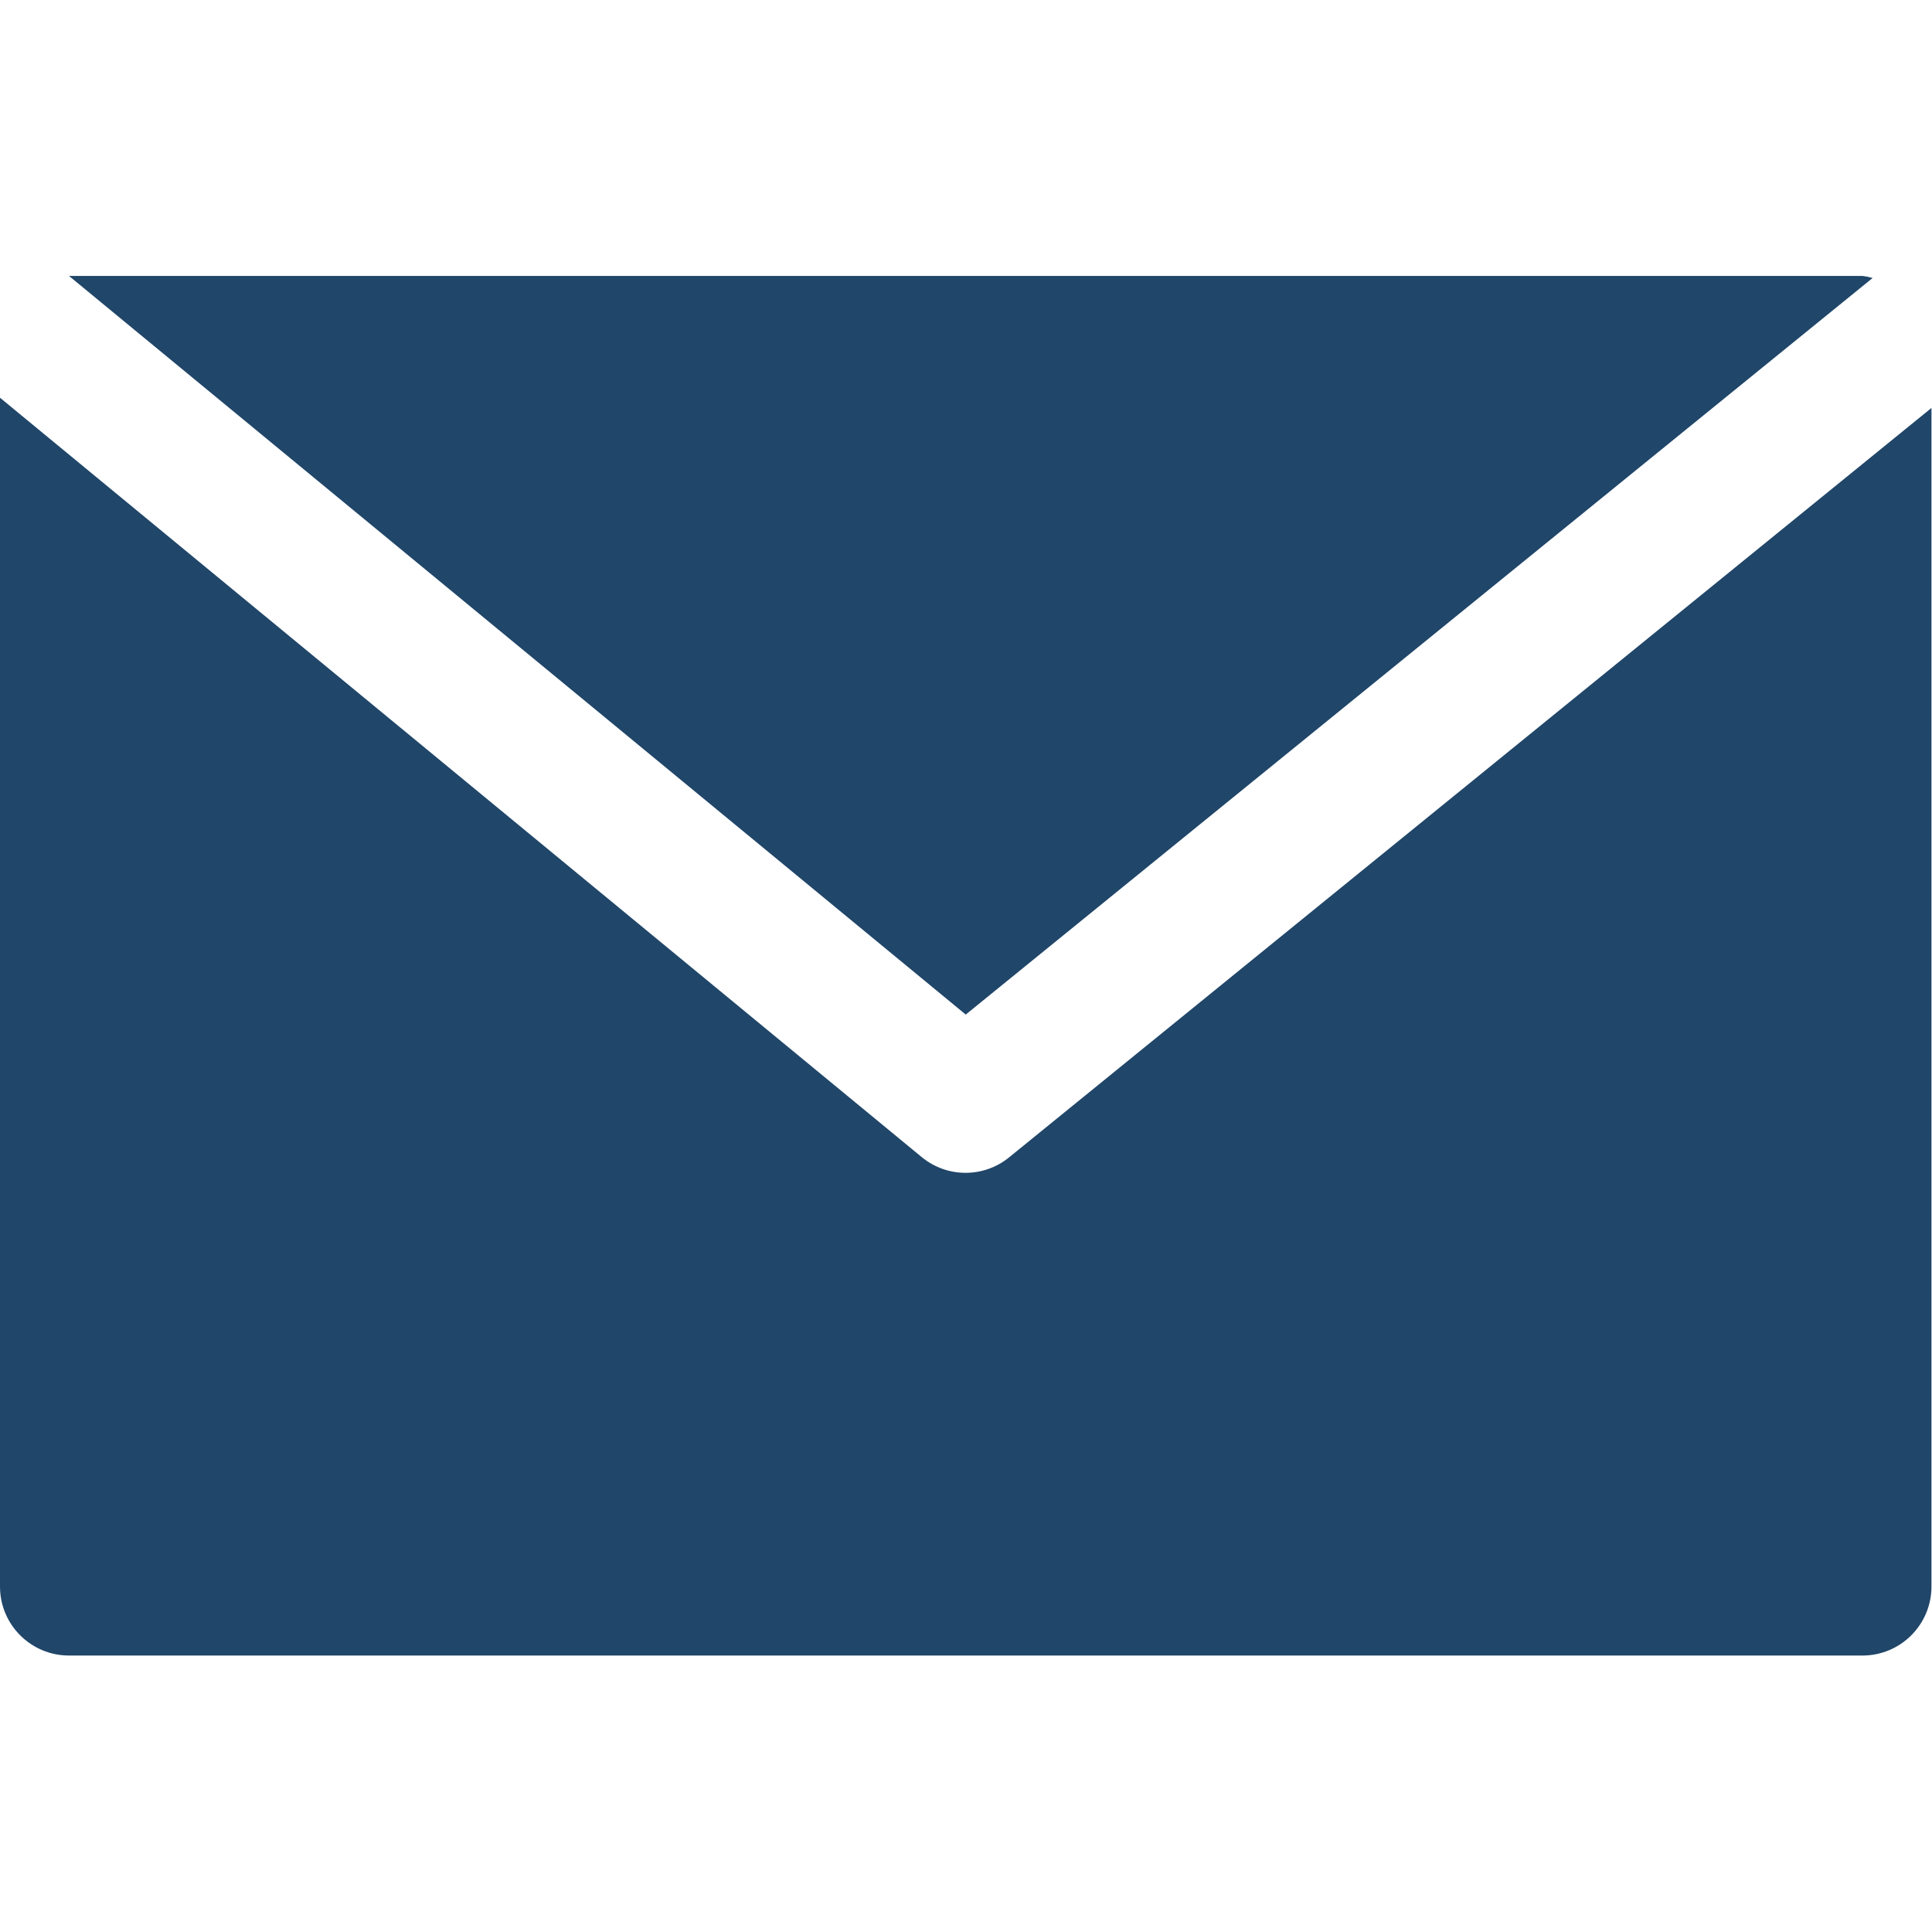 <svg width="478" height="478" viewBox="0 0 478 478" fill="none" xmlns="http://www.w3.org/2000/svg">
<g clip-path="url(#clip0)">
<path d="M460.8 68.267H17.067L238.934 251.017L463.309 68.779C462.488 68.539 461.649 68.368 460.8 68.267Z" fill="#204669"/>
<path d="M249.702 286.31C243.414 291.459 234.367 291.459 228.079 286.31L0 98.406V392.533C0 401.959 7.641 409.6 17.067 409.6H460.8C470.226 409.6 477.867 401.959 477.867 392.533V100.932L249.702 286.31Z" fill="#204669"/>
</g>
<defs>
<clipPath id="clip0">
<rect width="477.867" height="477.867" fill="white"/>
</clipPath>
</defs>
</svg>

